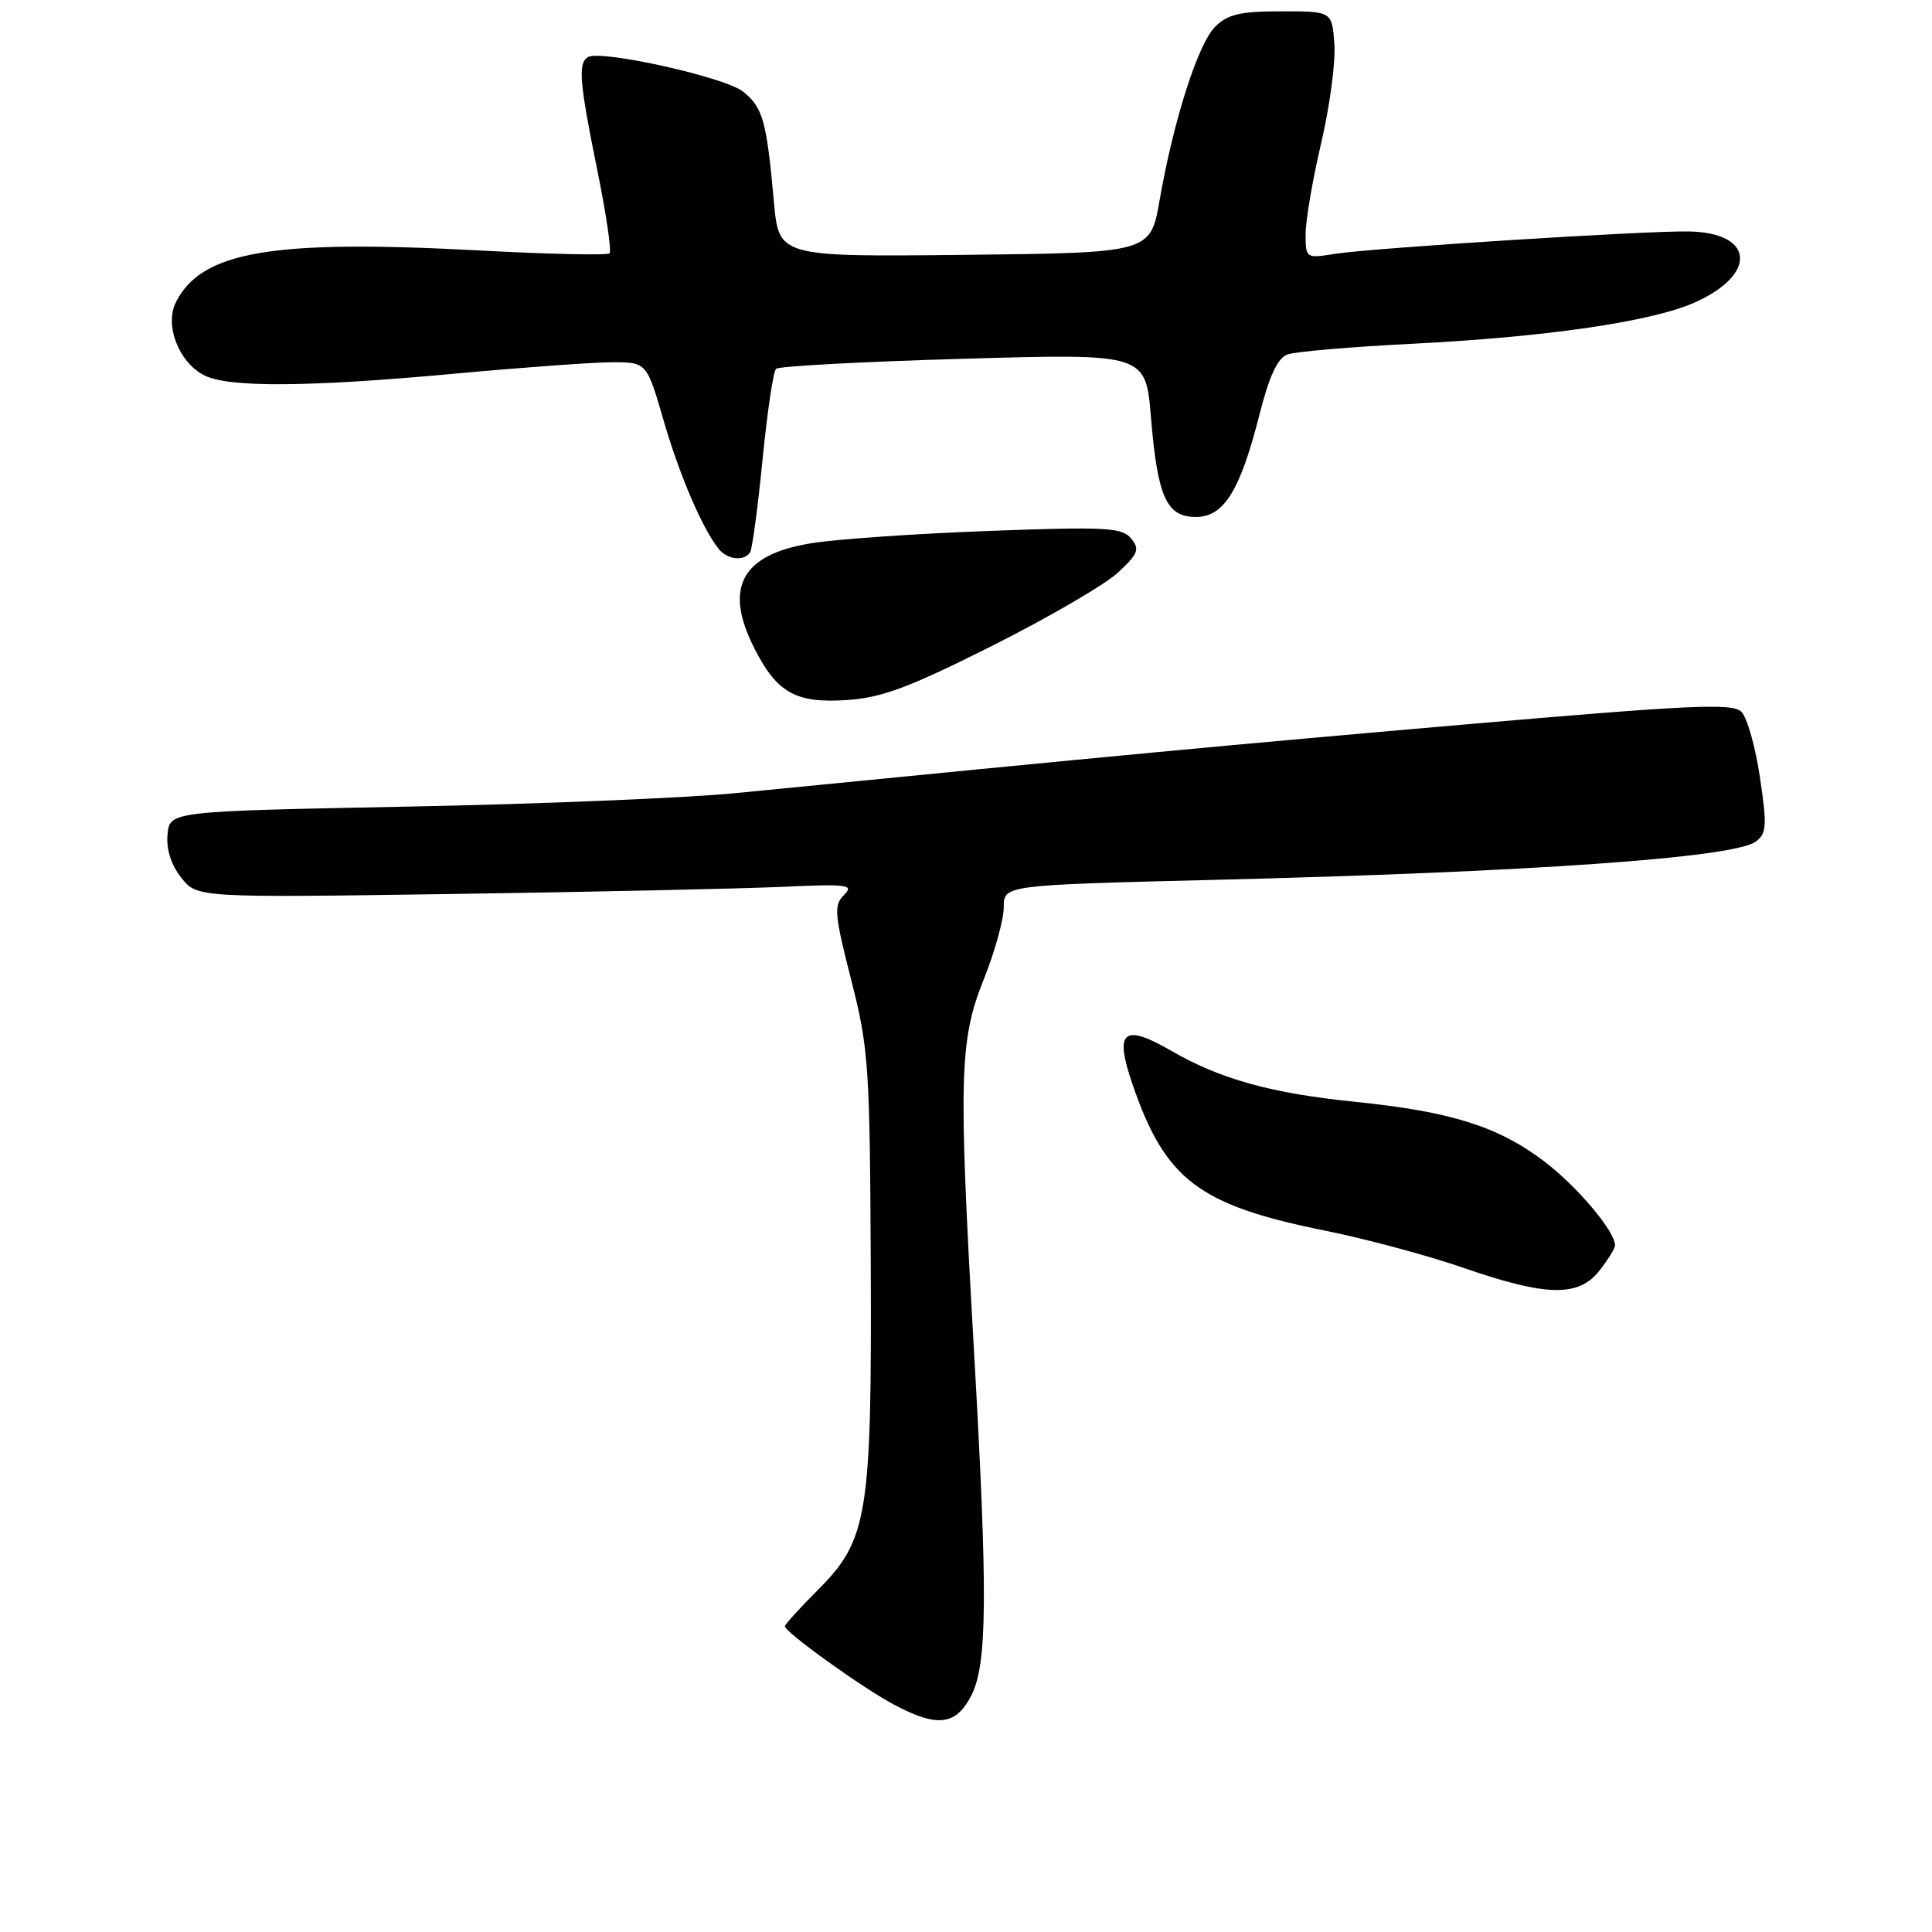 <?xml version="1.0" encoding="UTF-8" standalone="no"?>
<!DOCTYPE svg PUBLIC "-//W3C//DTD SVG 1.1//EN" "http://www.w3.org/Graphics/SVG/1.1/DTD/svg11.dtd" >
<svg xmlns="http://www.w3.org/2000/svg" xmlns:xlink="http://www.w3.org/1999/xlink" version="1.1" viewBox="0 0 256 256">
 <g >
 <path fill="currentColor"
d=" M 128.66 224.75 C 130.84 220.60 130.91 211.49 129.03 178.50 C 126.99 142.66 127.12 137.85 130.34 129.80 C 131.81 126.15 133.00 121.84 133.00 120.22 C 133.00 117.28 133.00 117.28 160.75 116.59 C 202.90 115.55 229.72 113.66 232.64 111.52 C 234.09 110.46 234.16 109.44 233.20 103.00 C 232.61 98.98 231.50 95.07 230.74 94.31 C 229.57 93.14 224.01 93.40 193.93 96.01 C 162.65 98.73 148.80 100.03 97.50 105.09 C 90.90 105.74 71.33 106.55 54.00 106.88 C 22.50 107.50 22.50 107.50 22.20 110.55 C 22.01 112.50 22.66 114.57 24.00 116.28 C 26.11 118.95 26.11 118.95 59.80 118.46 C 78.34 118.19 97.97 117.76 103.43 117.52 C 112.35 117.11 113.21 117.22 111.84 118.59 C 110.46 119.96 110.56 121.11 112.78 129.81 C 115.10 138.91 115.26 141.21 115.38 167.50 C 115.52 200.80 114.99 204.06 108.36 210.69 C 105.96 213.09 104.00 215.25 104.00 215.49 C 104.00 216.27 114.37 223.72 118.49 225.89 C 124.19 228.91 126.62 228.63 128.66 224.75 Z  M 211.93 168.37 C 213.07 166.92 214.00 165.41 214.00 165.01 C 214.00 163.14 208.96 157.18 204.58 153.86 C 198.47 149.24 192.21 147.28 179.50 145.99 C 168.47 144.87 161.69 142.99 155.24 139.26 C 148.82 135.55 147.62 136.58 150.07 143.70 C 154.42 156.35 158.85 159.70 175.64 163.08 C 181.01 164.16 189.26 166.38 193.96 168.01 C 204.91 171.80 209.16 171.89 211.93 168.37 Z  M 131.51 85.55 C 138.98 81.80 146.47 77.43 148.16 75.85 C 150.83 73.36 151.05 72.77 149.87 71.34 C 148.66 69.89 146.51 69.78 131.00 70.35 C 121.38 70.71 110.80 71.44 107.50 71.98 C 98.21 73.49 95.86 77.88 99.99 85.97 C 102.97 91.82 105.47 93.21 112.22 92.76 C 116.86 92.45 120.49 91.09 131.51 85.55 Z  M 99.40 73.17 C 99.68 72.71 100.42 67.20 101.04 60.92 C 101.66 54.64 102.46 49.22 102.83 48.87 C 103.20 48.52 114.37 47.92 127.65 47.54 C 151.81 46.84 151.81 46.84 152.51 55.33 C 153.39 65.89 154.57 68.50 158.47 68.50 C 162.17 68.50 164.32 65.03 166.88 54.96 C 168.19 49.78 169.29 47.44 170.62 46.96 C 171.65 46.59 179.01 45.96 186.96 45.56 C 204.78 44.67 218.77 42.64 224.49 40.11 C 232.88 36.40 232.50 30.85 223.84 30.67 C 218.21 30.55 181.74 32.86 176.80 33.65 C 173.05 34.25 173.00 34.21 173.00 31.00 C 173.00 29.21 173.93 23.80 175.06 18.96 C 176.20 14.13 176.98 8.23 176.81 5.84 C 176.50 1.50 176.50 1.50 169.78 1.50 C 164.35 1.50 162.66 1.89 161.02 3.54 C 158.74 5.81 155.52 15.88 153.66 26.50 C 152.44 33.50 152.44 33.50 127.82 33.77 C 103.21 34.03 103.21 34.03 102.55 26.77 C 101.58 15.97 101.08 14.21 98.43 12.12 C 95.98 10.20 79.53 6.55 77.89 7.57 C 76.57 8.39 76.78 10.93 79.14 22.52 C 80.32 28.31 81.05 33.28 80.77 33.57 C 80.48 33.85 72.65 33.68 63.37 33.18 C 35.99 31.72 26.72 33.31 23.32 40.02 C 21.77 43.08 23.68 48.01 27.07 49.74 C 30.30 51.38 41.03 51.30 60.50 49.49 C 69.30 48.68 78.57 48.01 81.10 48.00 C 85.69 48.00 85.69 48.00 87.93 55.71 C 90.06 63.03 93.06 70.02 95.24 72.75 C 96.39 74.18 98.63 74.40 99.40 73.17 Z "/>
</g>
</svg>